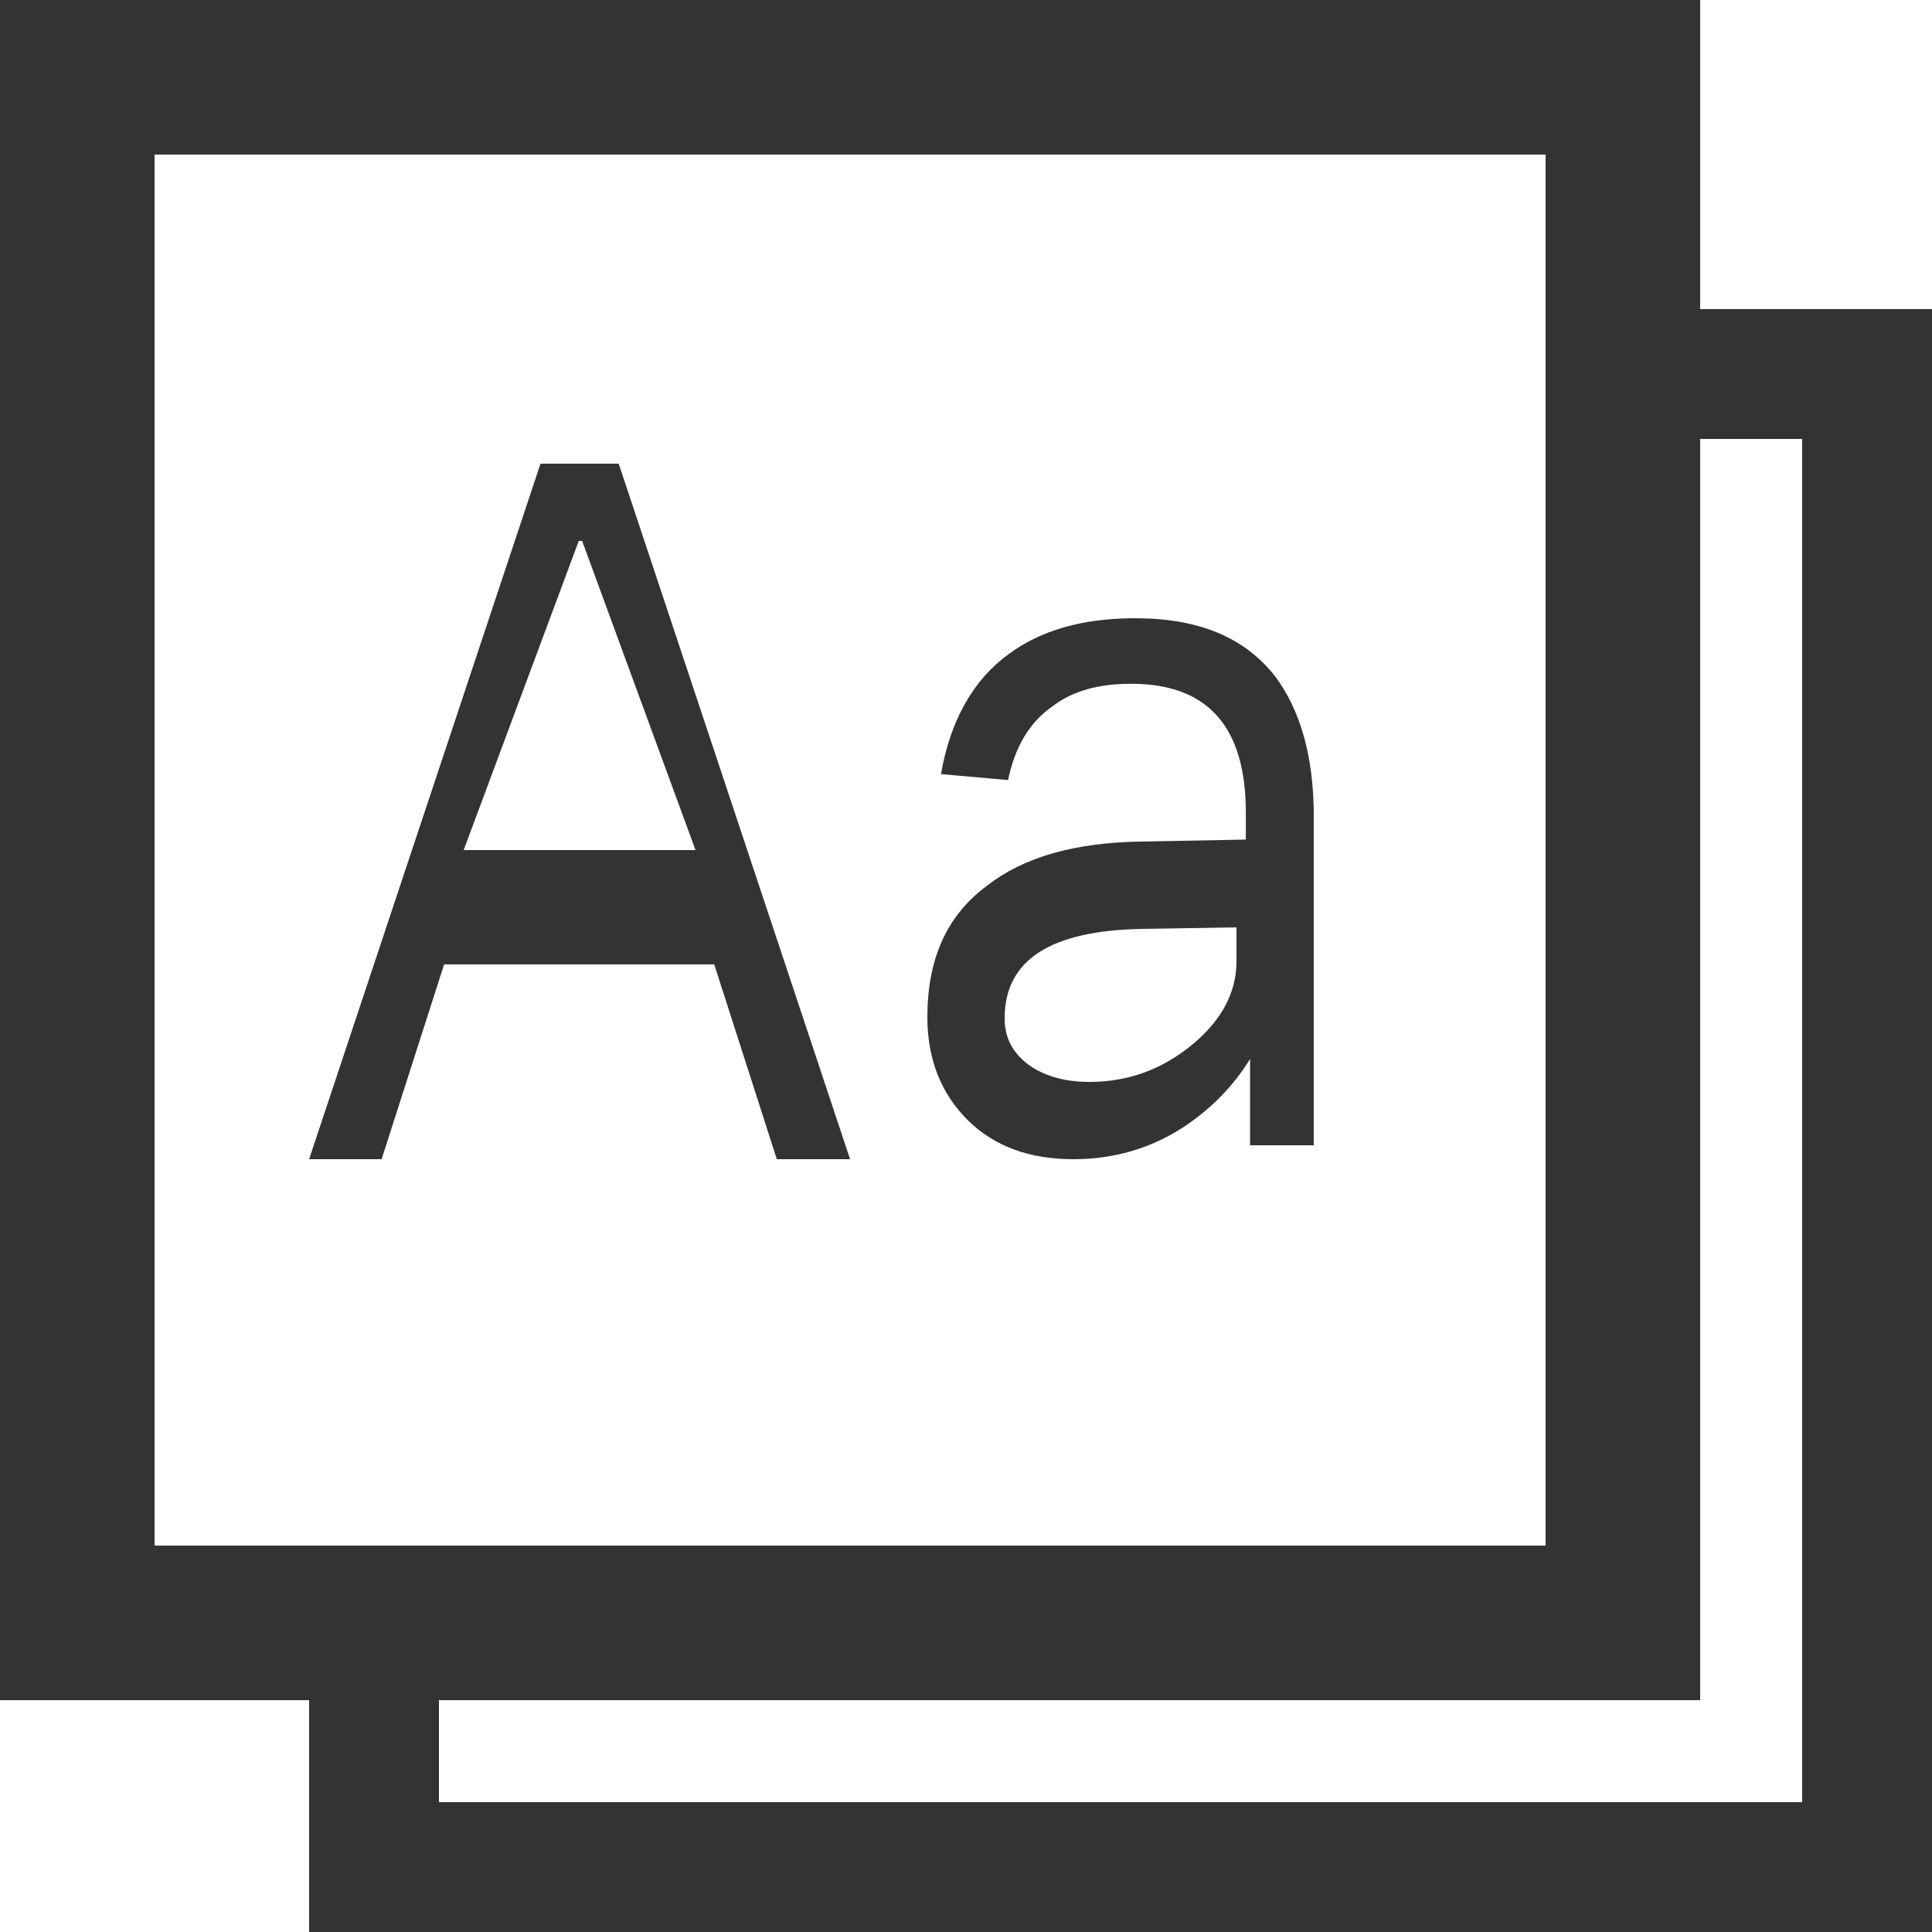 <?xml version="1.0" encoding="UTF-8"?>
<svg width="25px" height="25px" viewBox="0 0 25 25" version="1.1" xmlns="http://www.w3.org/2000/svg"
  xmlns:xlink="http://www.w3.org/1999/xlink">
  <!-- Generator: Sketch 60.1 (88133) - https://sketch.com -->
  <title>自定义文本框</title>
  <desc>Created with Sketch.</desc>
  <g id="页面-1" stroke="none" stroke-width="1" fill="none" fill-rule="evenodd">
    <g id="标签设置（自定义模式）" transform="translate(-368, -466)" fill="#333333" fill-rule="nonzero">
      <g id="自定义文本框-2" transform="translate(369, 467)">
        <g id="自定义文本框">
          <path d="M21,-1 L-1,-1 L-1,21 L21,21 L21,-1 Z M19,1 L19,19 L1,19 L1,1 L19,1 Z" id="矩形"></path>
          <polygon id="矩形备份-4"
            points="24 3 24 24 3 24 3 19.445 4.68 19.445 4.68 22.32 22.32 22.32 22.32 4.68 20.188 4.68 20.188 3">
          </polygon>
          <path
            d="M3.938,14 L4.747,11.479 L8.242,11.479 L9.052,14 L10,14 L7.006,5 L5.994,5 L3,14 L3.938,14 Z M8,10 L5,10 L6.489,6 L6.533,6 L8,10 Z M12.89,14 C13.418,14 13.89,13.859 14.308,13.589 C14.659,13.358 14.956,13.062 15.176,12.703 L15.176,13.82 L16,13.82 L16,9.556 C16,8.785 15.824,8.182 15.495,7.745 C15.099,7.244 14.505,7 13.692,7 C13.011,7 12.473,7.154 12.055,7.462 C11.593,7.796 11.297,8.323 11.176,9.017 L12.044,9.094 C12.132,8.67 12.319,8.349 12.615,8.143 C12.879,7.938 13.22,7.848 13.637,7.848 C14.626,7.848 15.121,8.4 15.121,9.517 L15.121,9.864 L13.758,9.89 C12.901,9.903 12.242,10.095 11.78,10.455 C11.253,10.84 11,11.406 11,12.163 C11,12.703 11.176,13.152 11.527,13.499 C11.868,13.833 12.319,14 12.89,14 Z M13.096,13 C12.768,13 12.502,12.92 12.297,12.769 C12.092,12.608 12,12.417 12,12.176 C12,11.422 12.594,11.04 13.782,11.02 L15,11 L15,11.442 C15,11.844 14.805,12.206 14.427,12.518 C14.038,12.839 13.597,13 13.096,13 Z"
            id="Aa"></path>
        </g>
      </g>
    </g>
  </g>
</svg>
